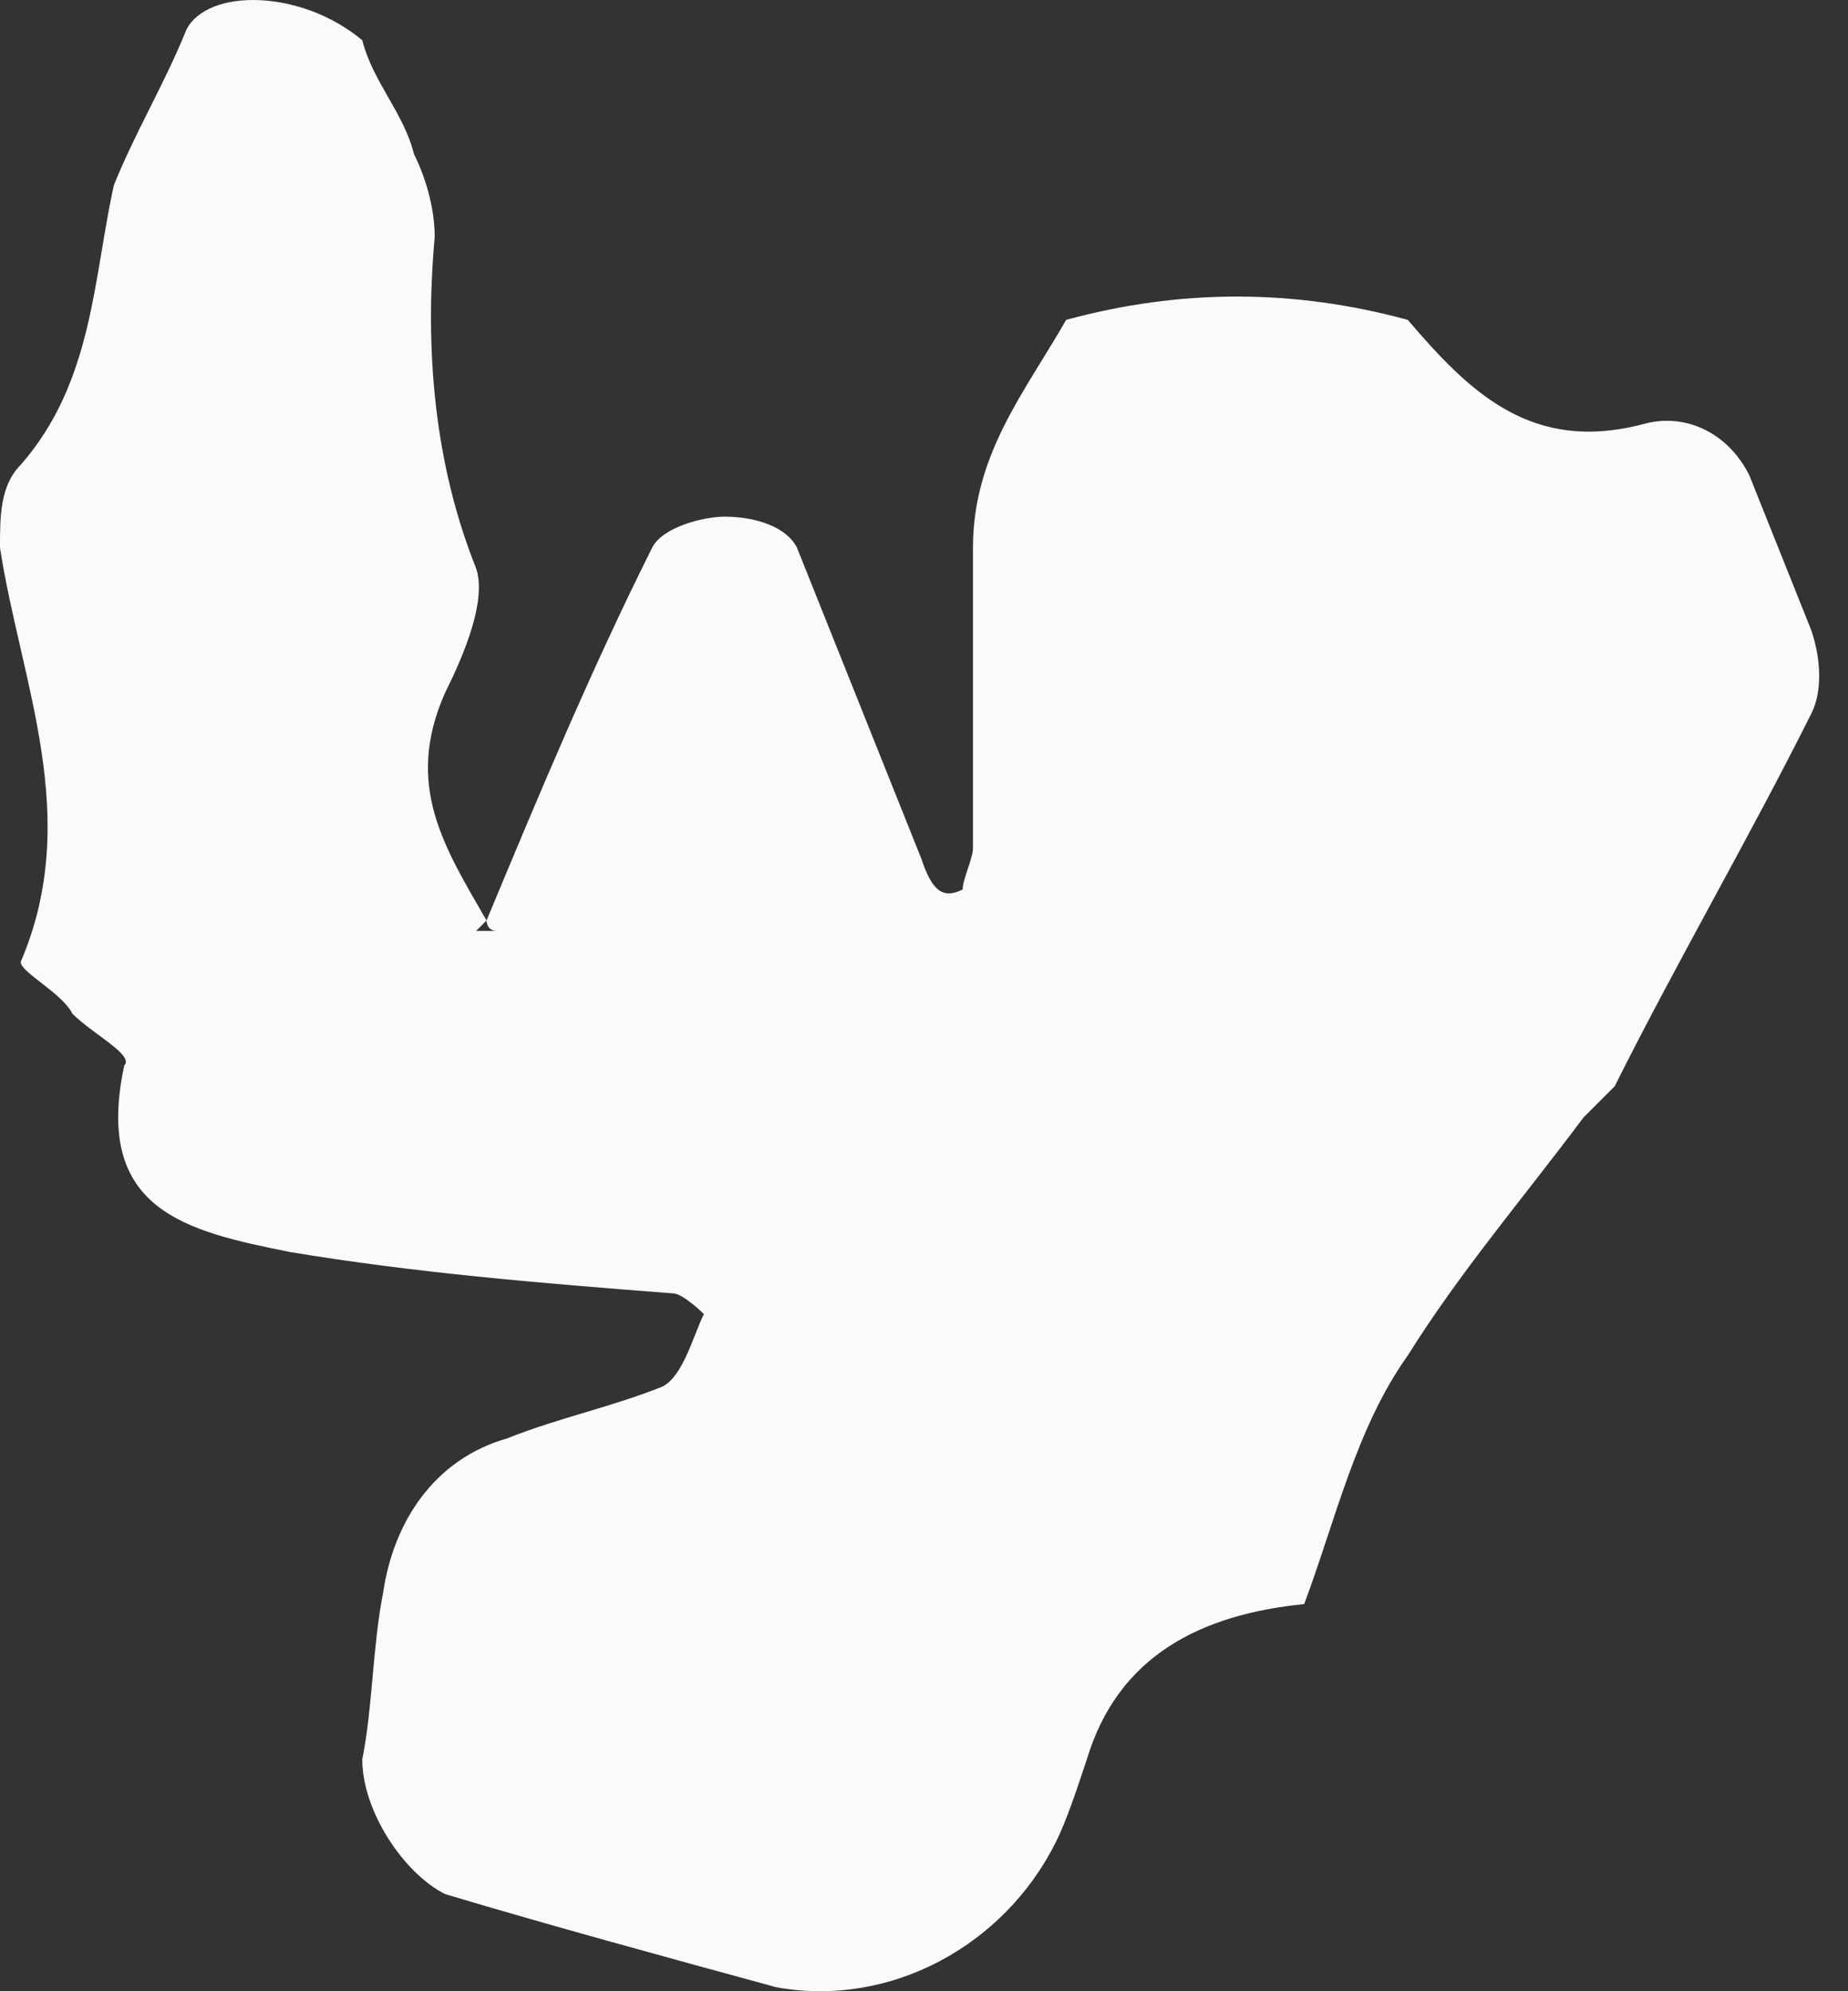 <svg width="26" height="28" viewBox="0 0 26 28" fill="none" xmlns="http://www.w3.org/2000/svg">
<rect x="0" y="0" width="26" height="28" fill="#333333" stroke="none"/>
<path fill-rule="evenodd" clip-rule="evenodd" d="M2.621 0.42C2.33 1.148 1.893 1.877 1.602 2.605C1.311 3.915 1.311 5.372 0.291 6.537C-2.667e-05 6.828 0 7.265 0 7.702C0.291 9.595 1.165 11.488 0.291 13.527C0.291 13.672 0.874 13.964 1.019 14.255C1.311 14.546 1.893 14.838 1.748 14.983C1.311 17.022 2.621 17.313 4.078 17.605C5.825 17.896 7.573 18.041 9.466 18.187C9.612 18.187 9.903 18.478 9.903 18.478C9.757 18.77 9.612 19.352 9.32 19.498C8.592 19.789 7.864 19.935 7.136 20.226C6.116 20.517 5.534 21.391 5.388 22.41C5.243 23.139 5.243 24.012 5.097 24.74C5.097 25.468 5.68 26.342 6.262 26.634C7.718 27.07 9.32 27.507 10.922 27.944C12.524 28.235 14.126 27.362 14.854 25.905C15 25.614 15.146 25.177 15.291 24.74C15.728 23.284 16.893 22.702 18.349 22.556C18.786 21.391 19.078 20.08 19.806 19.061C20.534 17.896 21.408 16.876 22.281 15.711C22.427 15.566 22.573 15.42 22.718 15.274C23.592 13.527 24.611 11.779 25.485 10.032C25.631 9.741 25.631 9.304 25.485 8.867C25.194 8.139 24.903 7.41 24.611 6.682C24.32 6.1 23.738 5.809 23.155 5.954C21.553 6.391 20.679 5.517 19.806 4.498C18.204 4.061 16.602 4.061 15 4.498C14.417 5.517 13.689 6.391 13.689 7.702C13.689 9.158 13.689 10.469 13.689 11.925C13.689 12.071 13.544 12.362 13.544 12.508C13.252 12.653 13.107 12.508 12.961 12.071C12.379 10.614 11.796 9.158 11.213 7.702C11.068 7.41 10.631 7.265 10.194 7.265C9.903 7.265 9.32 7.41 9.175 7.702C8.301 9.449 7.573 11.197 6.845 12.944C6.845 12.944 6.845 13.09 6.99 13.09H6.699L6.845 12.944C6.262 11.925 5.68 11.051 6.262 9.741C6.553 9.158 6.845 8.43 6.699 7.993C6.116 6.537 5.971 4.935 6.116 3.333C6.116 2.896 5.971 2.459 5.825 2.168C5.68 1.585 5.243 1.148 5.097 0.566C4.223 -0.162 2.913 -0.162 2.621 0.42Z" fill="#FAFAFA"/>
</svg>
